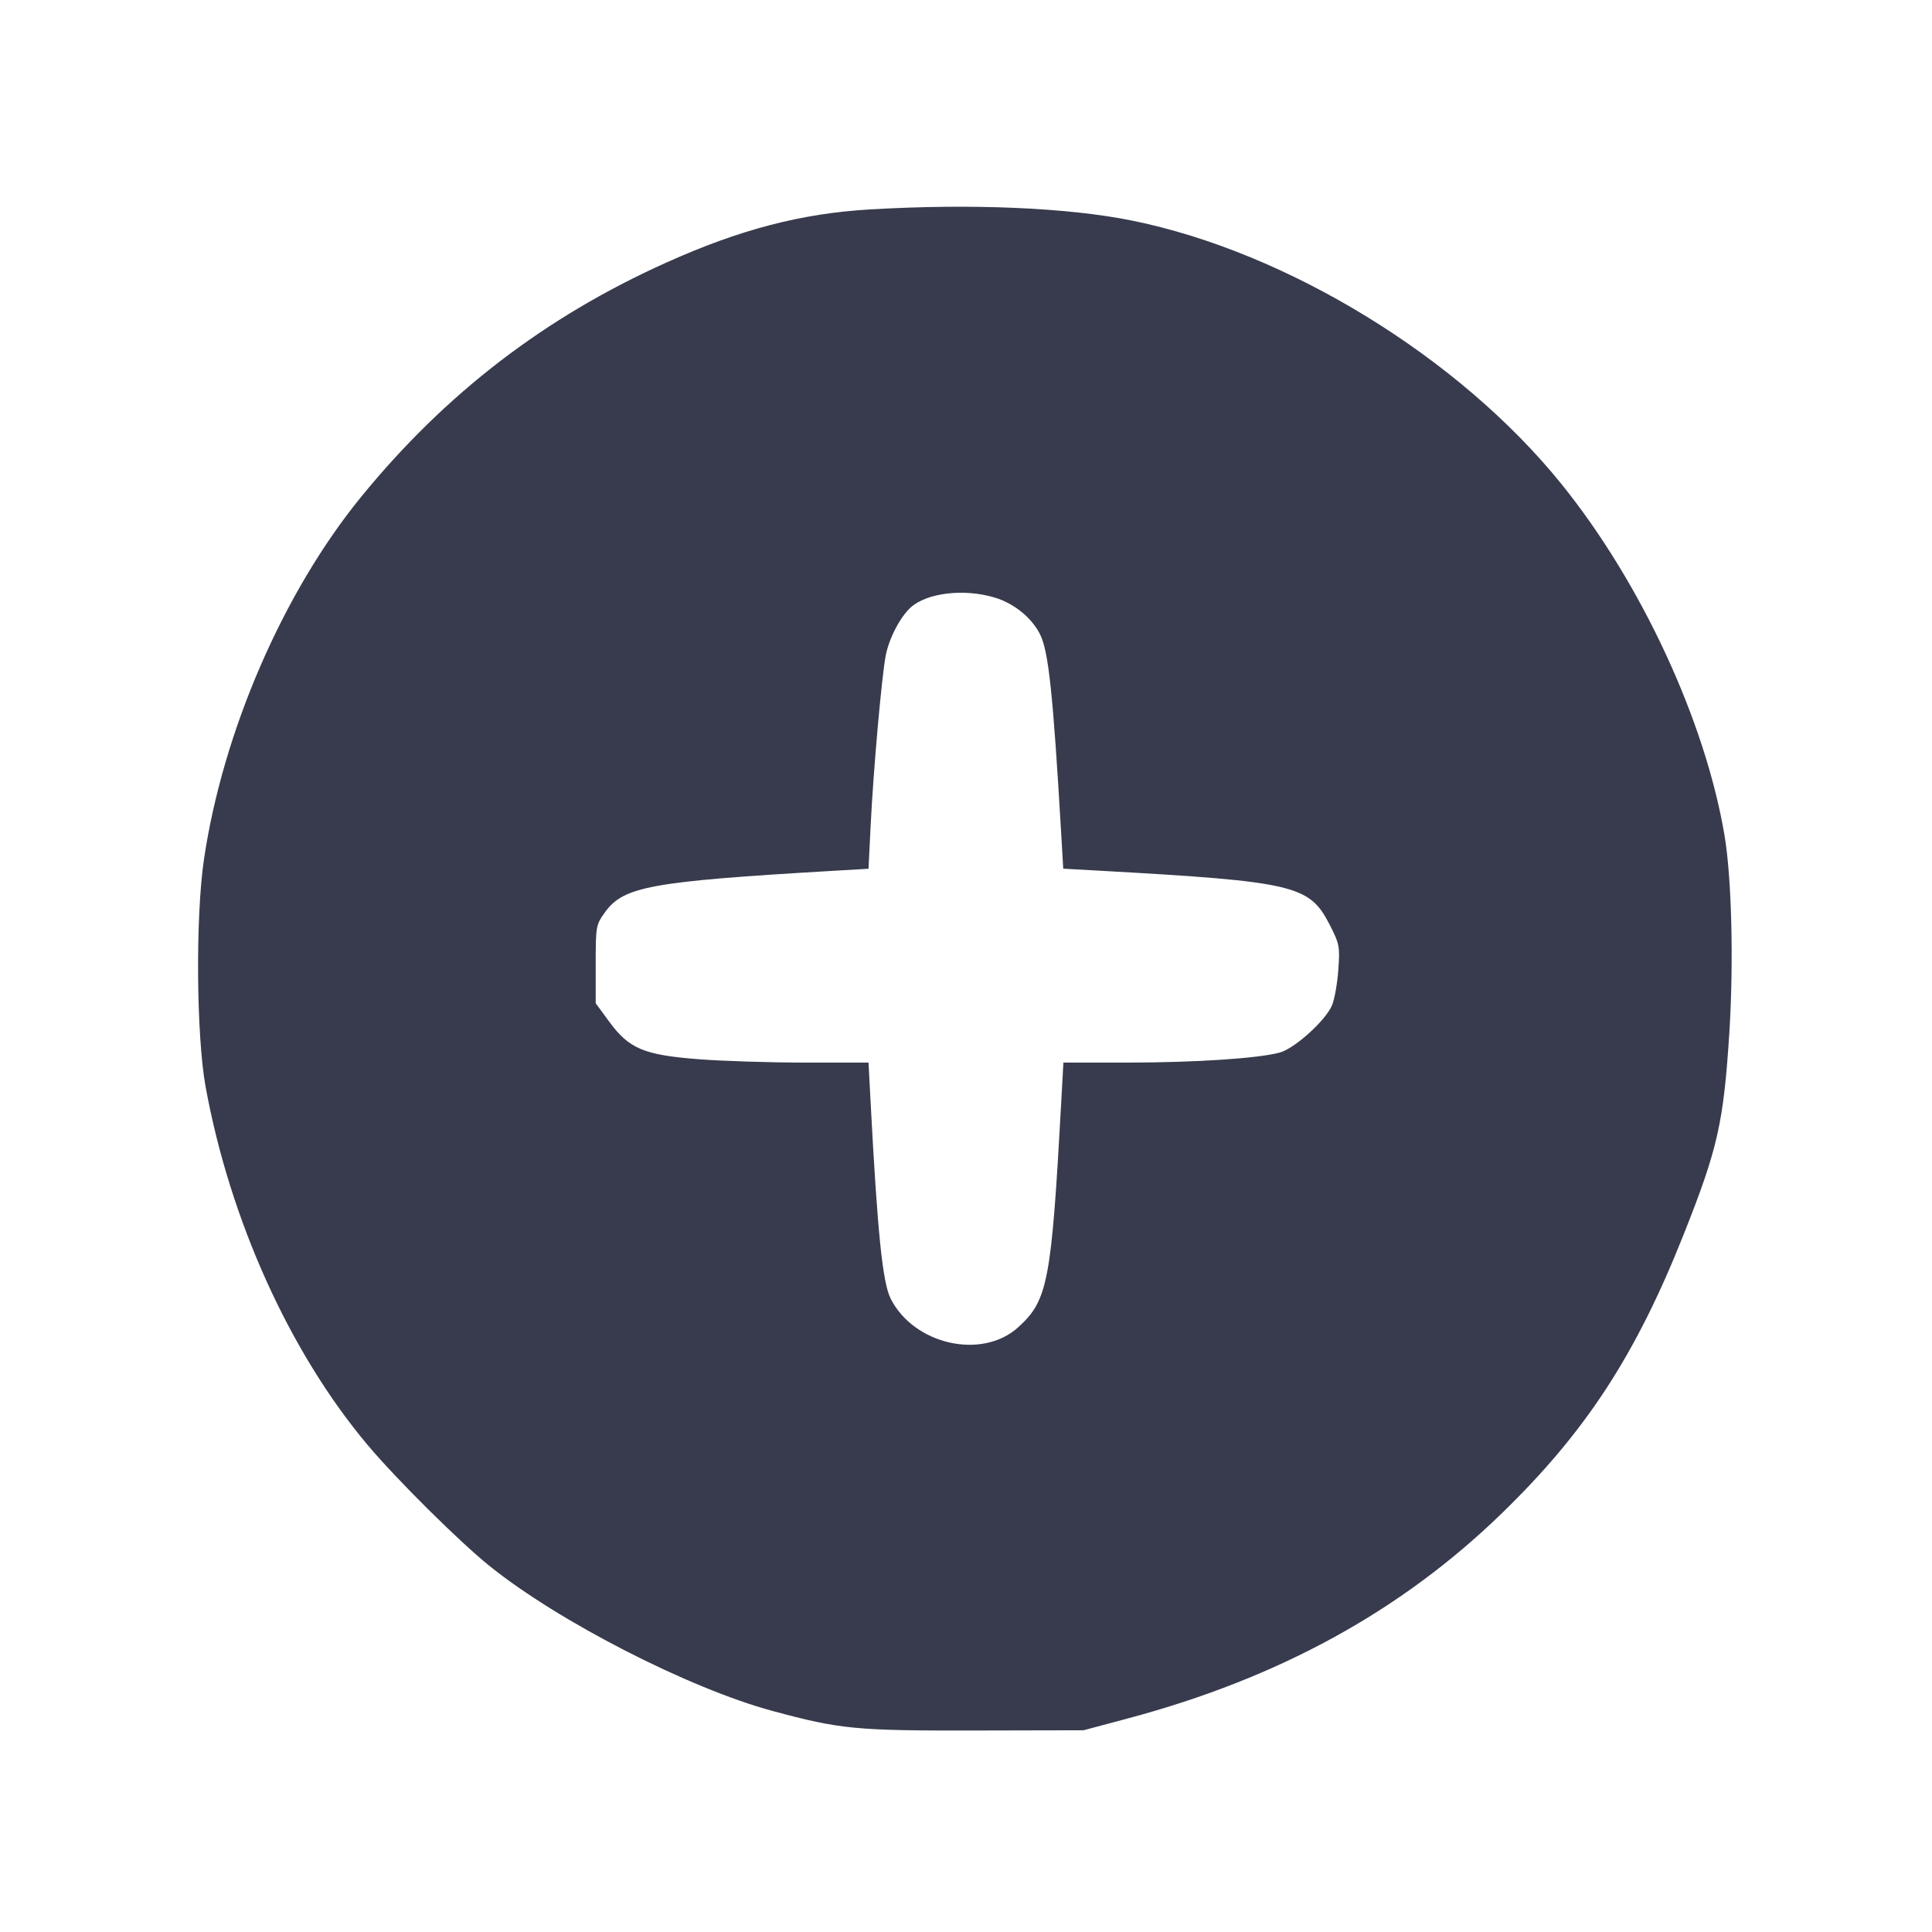 <svg width="24" height="24" viewBox="0 0 24 24" fill="none" xmlns="http://www.w3.org/2000/svg"><path d="M10.800 2.602 C 9.953 2.652,9.188 2.852,8.279 3.261 C 6.771 3.938,5.535 4.887,4.488 6.170 C 3.517 7.359,2.767 9.091,2.533 10.680 C 2.428 11.395,2.439 12.868,2.554 13.500 C 2.856 15.155,3.599 16.799,4.565 17.948 C 4.922 18.373,5.698 19.144,6.080 19.452 C 6.934 20.141,8.561 20.975,9.600 21.255 C 10.436 21.481,10.632 21.500,12.100 21.497 L 13.460 21.494 14.014 21.346 C 15.888 20.845,17.402 20.015,18.653 18.802 C 19.696 17.790,20.318 16.838,20.913 15.340 C 21.339 14.268,21.411 13.950,21.483 12.820 C 21.537 11.953,21.512 10.911,21.423 10.380 C 21.183 8.955,20.388 7.240,19.397 6.013 C 18.128 4.440,15.991 3.130,14.061 2.740 C 13.262 2.578,12.060 2.527,10.800 2.602 M12.353 7.422 C 12.593 7.493,12.813 7.670,12.918 7.876 C 13.025 8.086,13.080 8.600,13.182 10.345 L 13.208 10.791 13.674 10.817 C 16.073 10.951,16.265 10.996,16.514 11.480 C 16.640 11.726,16.646 11.756,16.625 12.048 C 16.613 12.217,16.578 12.415,16.547 12.488 C 16.466 12.679,16.082 13.026,15.895 13.076 C 15.626 13.148,14.852 13.199,14.015 13.200 L 13.210 13.200 13.183 13.690 C 13.061 15.924,13.017 16.155,12.647 16.489 C 12.198 16.895,11.353 16.704,11.064 16.132 C 10.964 15.932,10.901 15.321,10.816 13.710 L 10.789 13.200 10.003 13.200 C 9.570 13.200,8.974 13.181,8.678 13.158 C 7.998 13.105,7.815 13.028,7.569 12.693 L 7.400 12.463 7.400 11.978 C 7.400 11.504,7.403 11.488,7.517 11.330 C 7.748 11.012,8.087 10.950,10.344 10.818 L 10.789 10.792 10.816 10.246 C 10.850 9.560,10.952 8.413,11.002 8.147 C 11.043 7.932,11.181 7.666,11.313 7.546 C 11.514 7.364,11.974 7.309,12.353 7.422 " fill="#373B4D" stroke="none" fill-rule="evenodd"></path></svg>